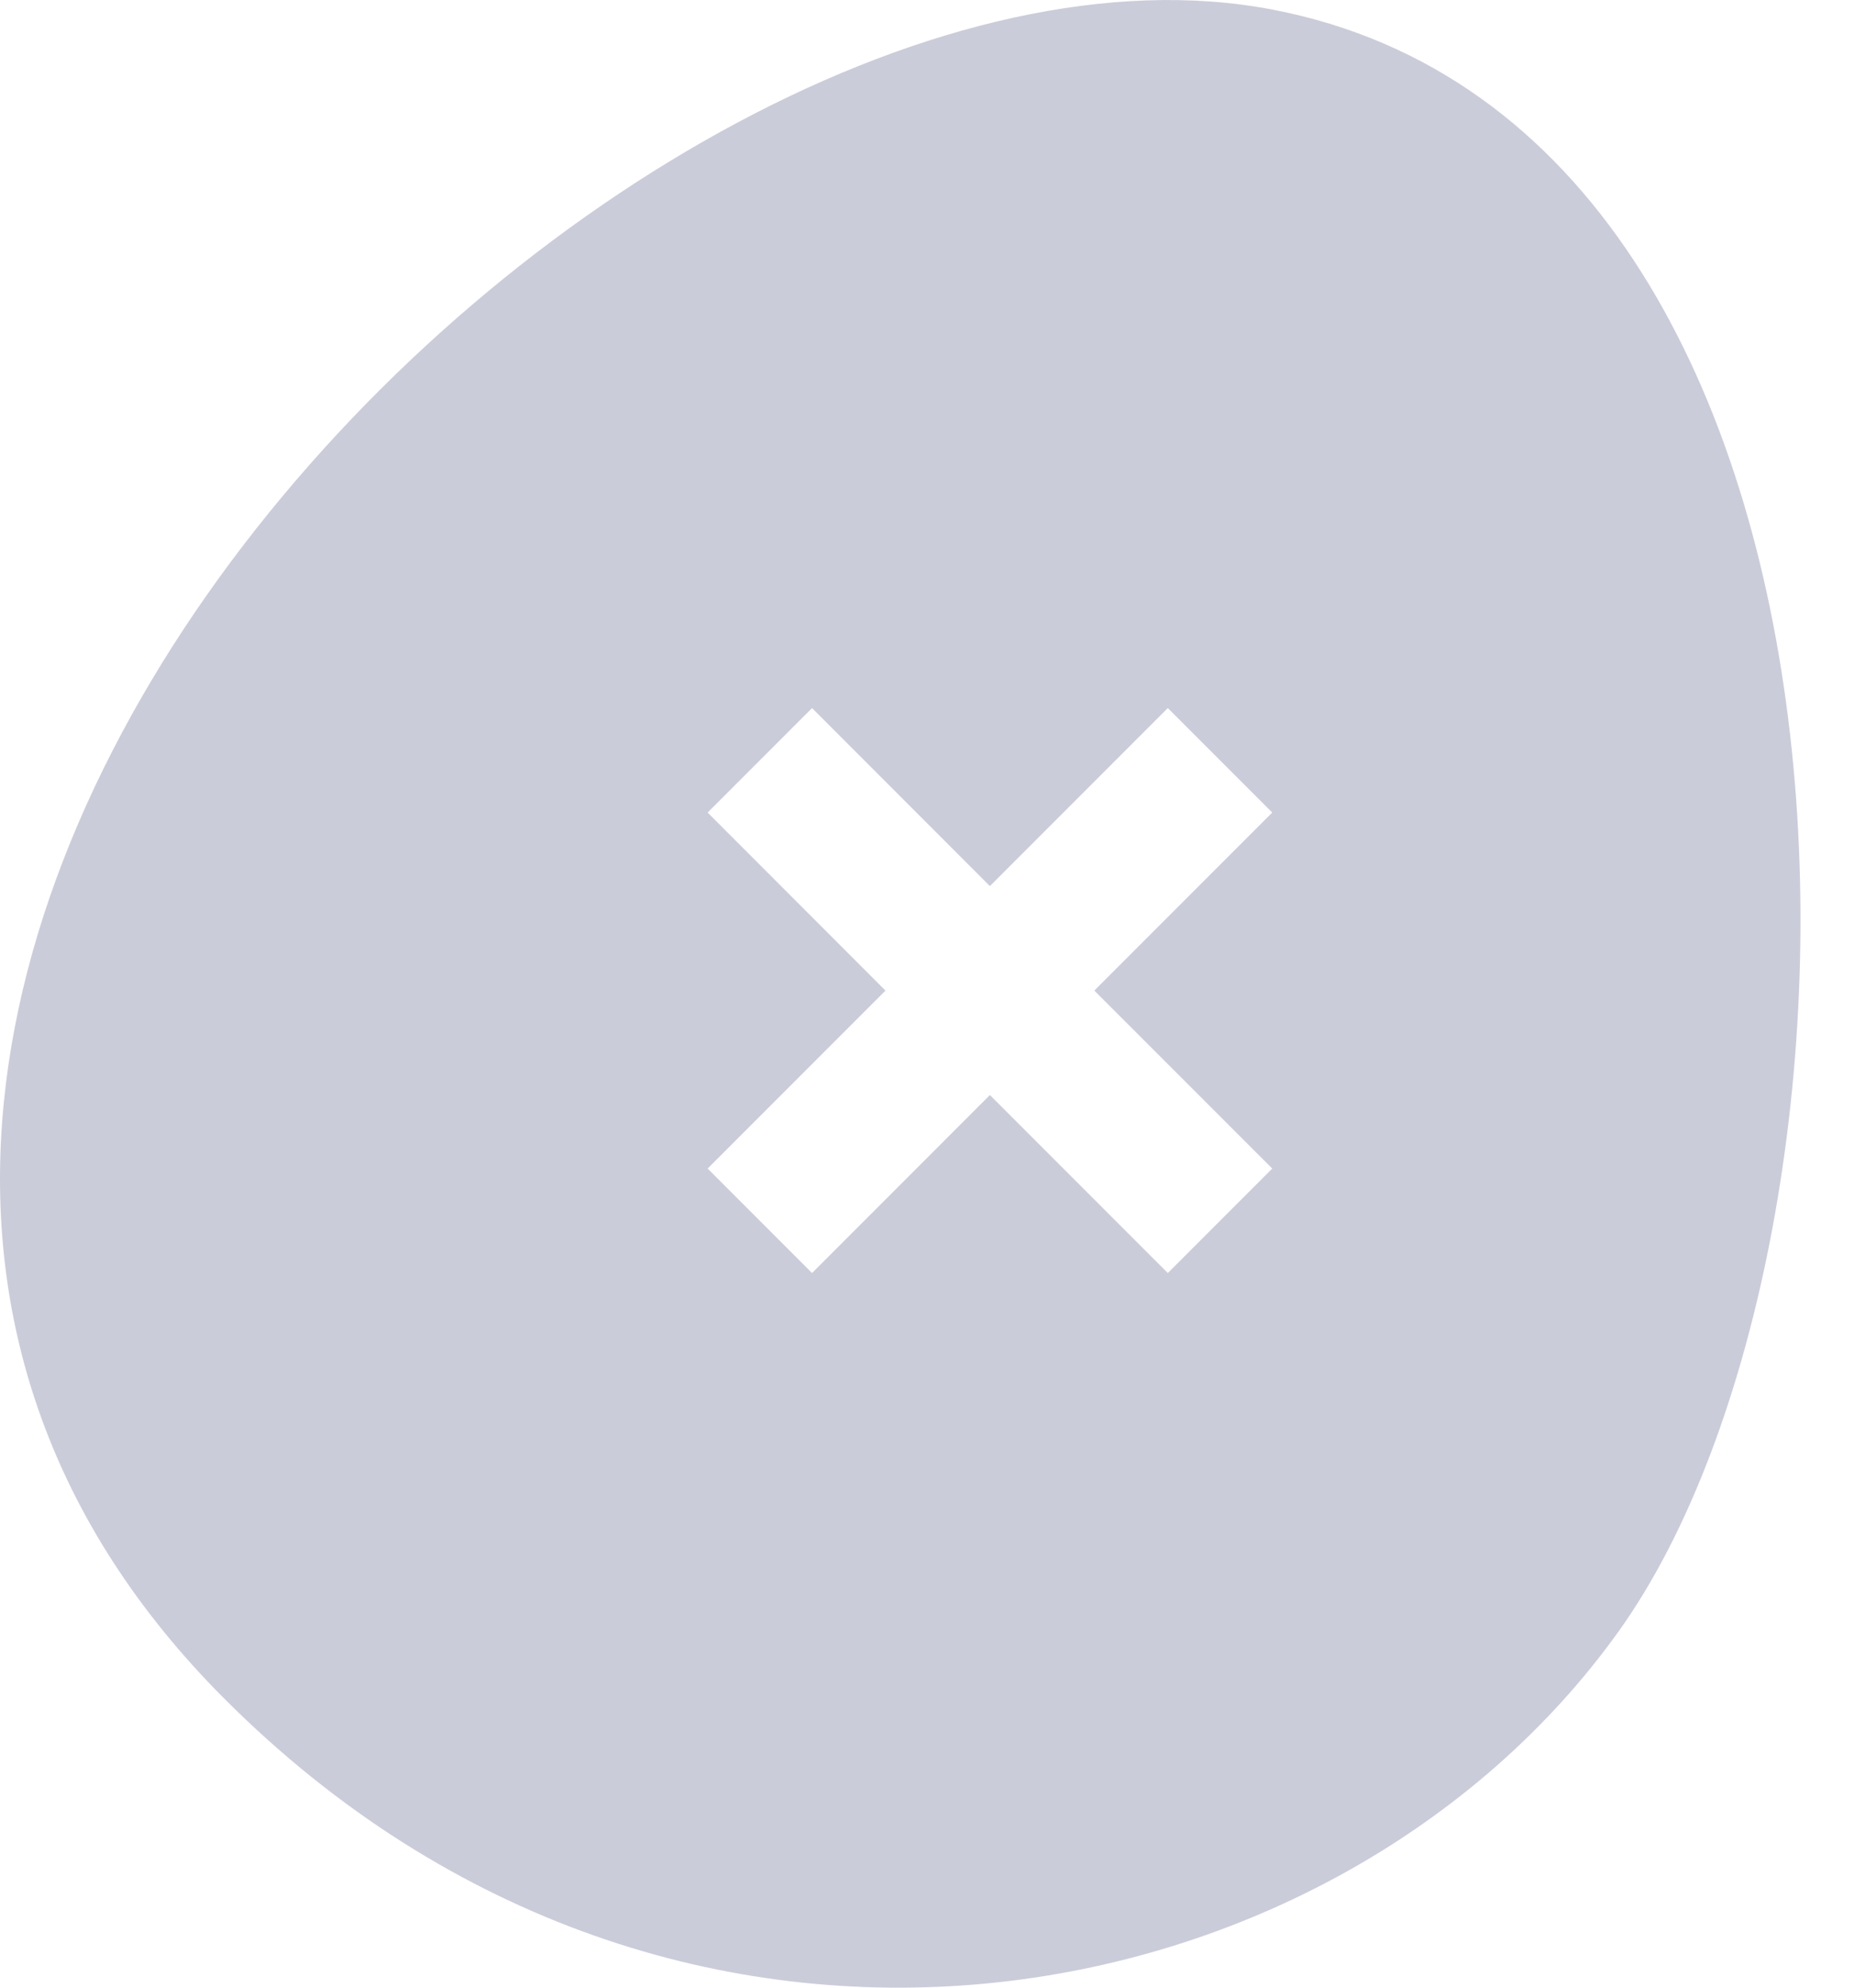 <svg width="28" height="30" viewBox="0 0 28 30" fill="none" xmlns="http://www.w3.org/2000/svg">
<path fill-rule="evenodd" clip-rule="evenodd" d="M3.376 25.626C-7.159 15.061 9.448 -1.736 19.224 0.146C28.757 1.981 28.701 18.677 24.447 24.62C20.194 30.562 10.252 32.521 3.376 25.626ZM14.95 16.527L12.264 19.214L10.687 17.637L13.373 14.951L10.687 12.264L12.264 10.687L14.95 13.374L17.637 10.687L19.214 12.264L16.527 14.951L19.214 17.637L17.637 19.214L14.95 16.527Z" fill="#CBCCD9"/>
</svg>
